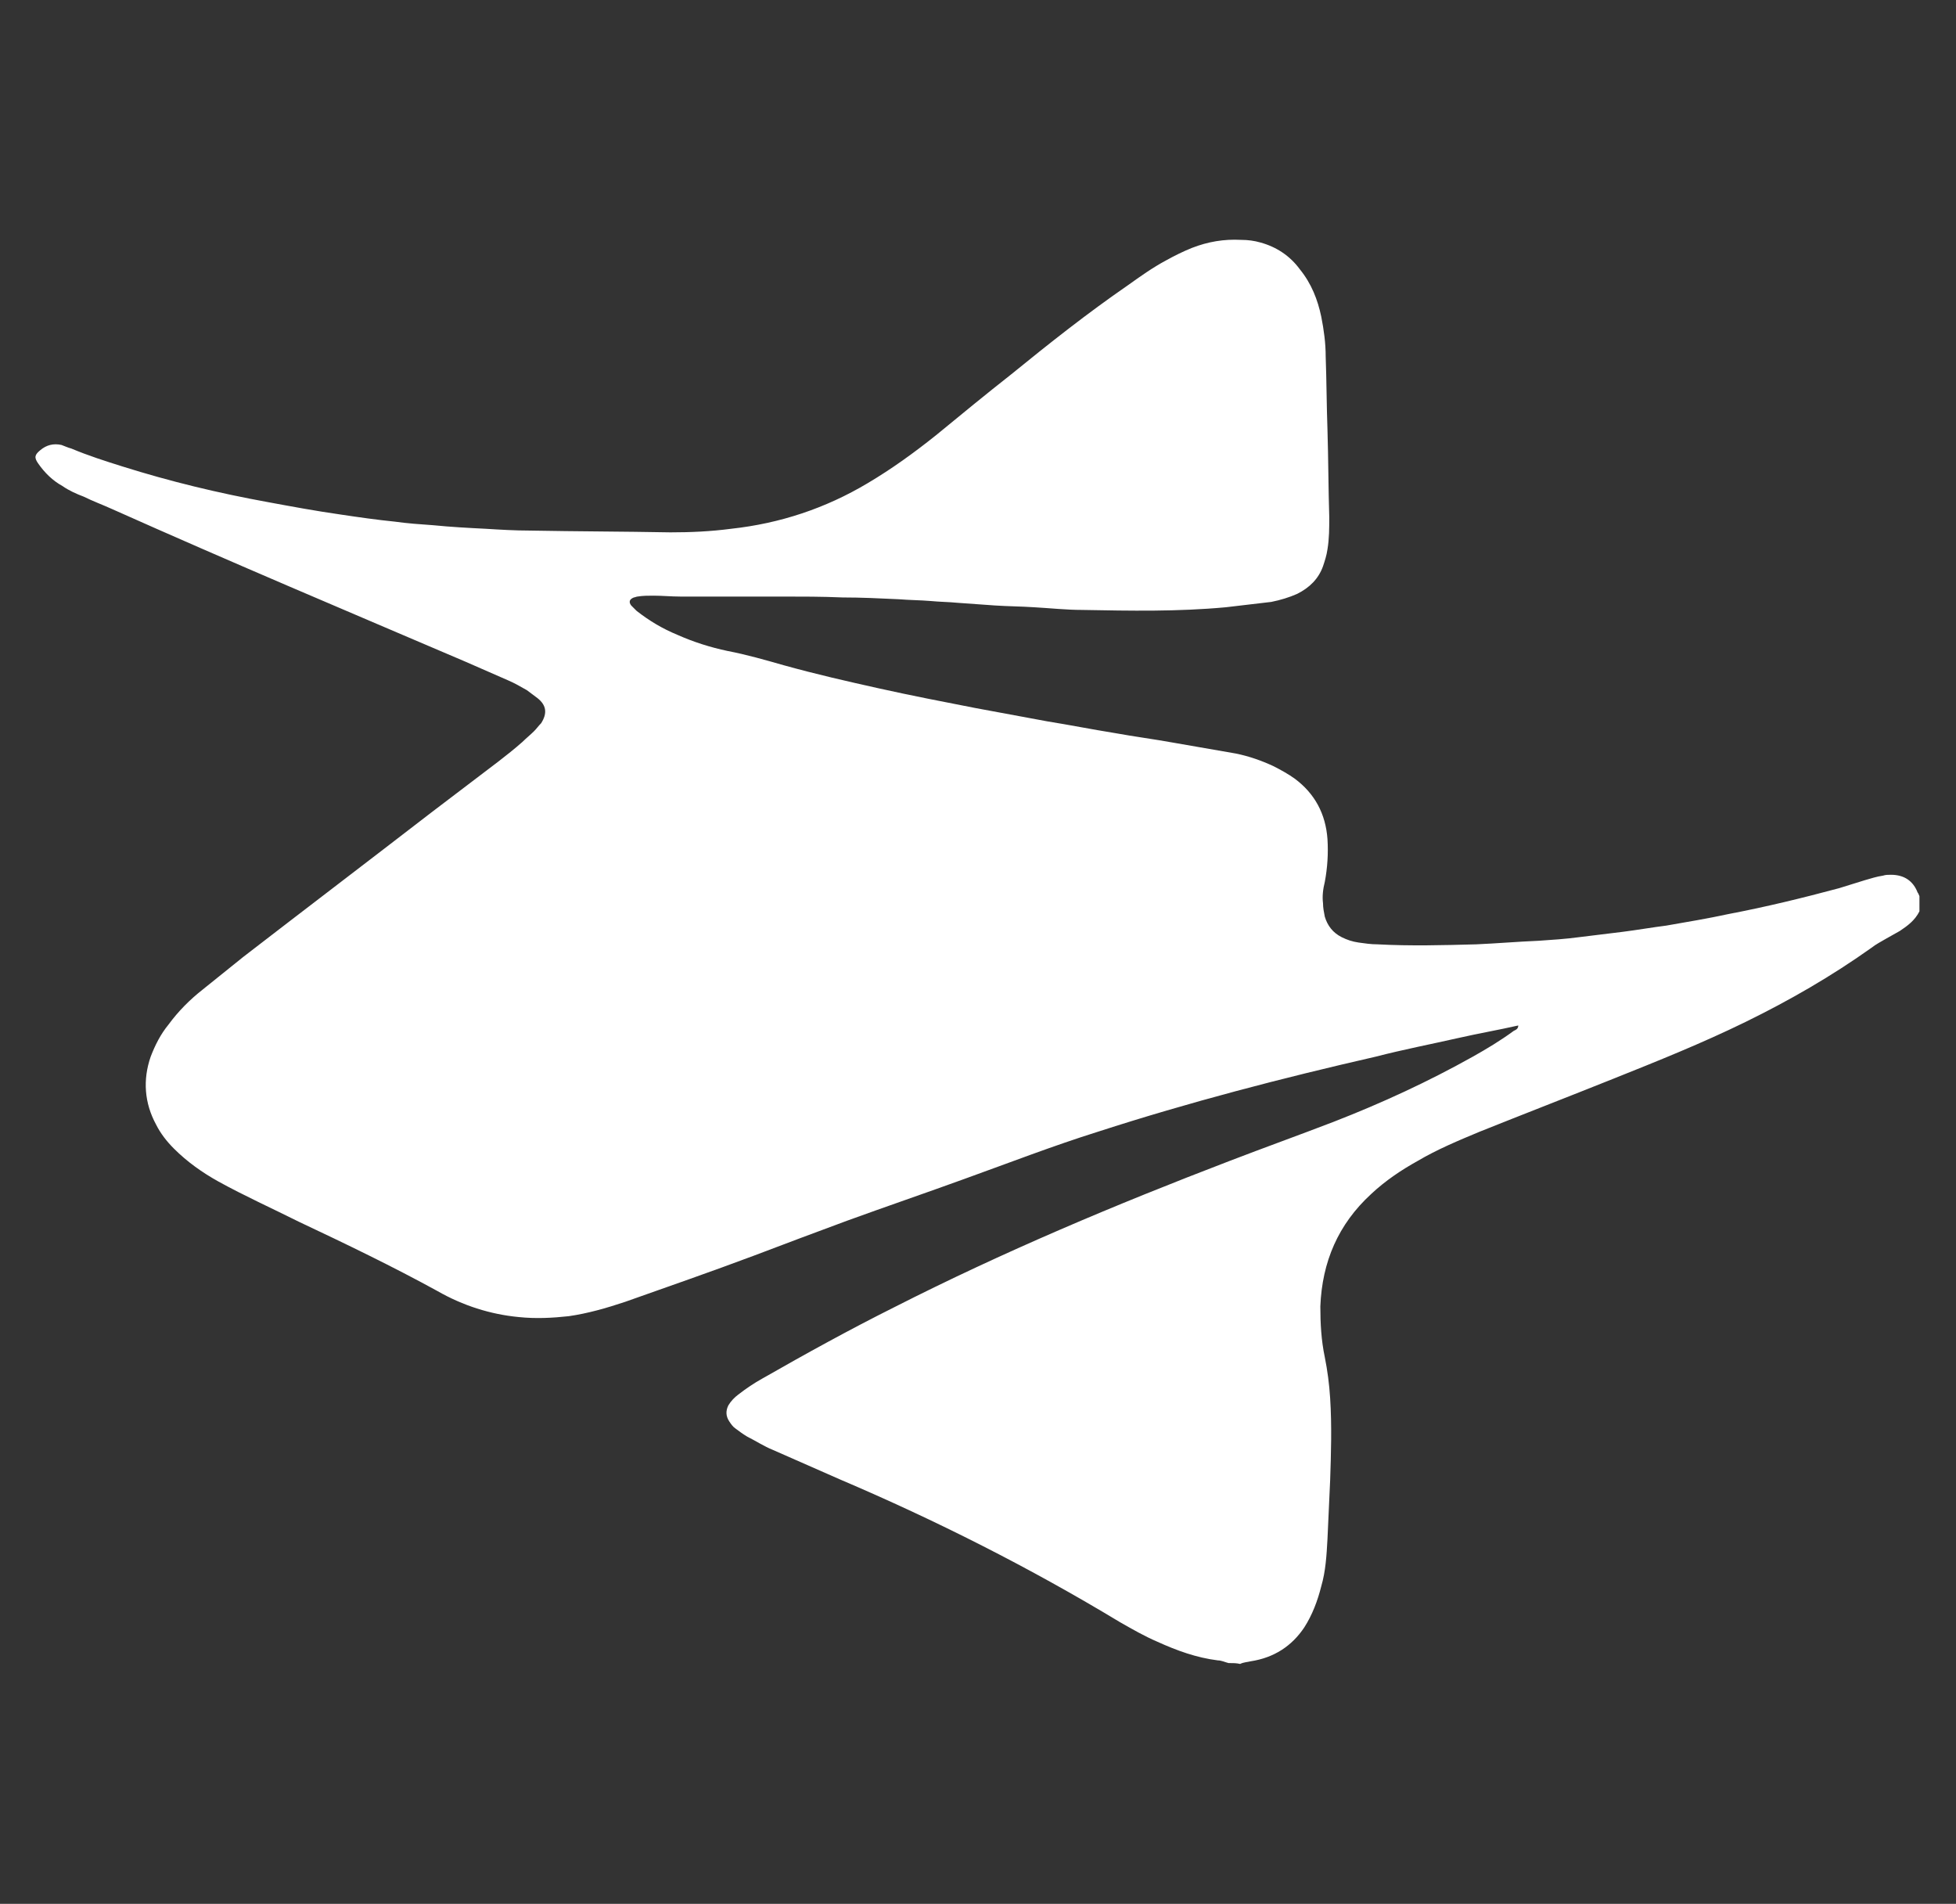 <?xml version="1.0" encoding="utf-8"?>
<!-- Generator: Adobe Illustrator 27.3.1, SVG Export Plug-In . SVG Version: 6.00 Build 0)  -->
<svg version="1.1" id="Camada_1" xmlns="http://www.w3.org/2000/svg" xmlns:xlink="http://www.w3.org/1999/xlink" x="0px" y="0px"
	 viewBox="0 0 219.4 213.5" style="enable-background:new 0 0 219.4 213.5;" xml:space="preserve">
<rect x="0" y="0" width="219.4" height="213.5" fill="#333333" stroke="none"/>
<style type="text/css">
	.st0{fill:#FFFFFF;}
</style>
<g>
	<path class="st0" d="M137.8,186.5c-0.4-0.1-0.8-0.3-1.2-0.3c-2.4-0.3-4.6-1.1-6.8-2.1c-1.4-0.6-2.8-1.4-4.2-2.2
		c-10.1-6.1-20.6-11.4-31.4-16c-2.5-1.1-5-2.2-7.5-3.3c-1-0.4-1.9-1-2.9-1.5c-0.5-0.3-0.9-0.6-1.3-0.9c-0.3-0.2-0.5-0.5-0.7-0.8
		c-0.4-0.6-0.4-1.2-0.1-1.8c0.3-0.5,0.7-0.9,1.1-1.2c0.9-0.7,1.8-1.3,2.7-1.8c4.9-2.8,9.8-5.5,14.8-8c12.2-6.2,24.8-11.5,37.6-16.4
		c3.9-1.5,7.8-2.9,11.7-4.4c5.4-2.1,10.6-4.5,15.6-7.3c1.6-0.9,3.1-1.8,4.6-2.9c0.2-0.1,0.5-0.2,0.5-0.6c-2.2,0.5-4.5,0.9-6.7,1.4
		c-3.1,0.7-6.2,1.3-9.3,2.1c-10.5,2.4-20.9,5.1-31.1,8.4c-5.1,1.6-10,3.5-15,5.3c-4.4,1.6-8.8,3.1-13.2,4.7c-3.5,1.3-7,2.6-10.4,3.9
		c-4.8,1.8-9.7,3.5-14.5,5.2c-2.1,0.7-4.2,1.3-6.3,1.6c-1.8,0.2-3.7,0.3-5.6,0.1c-3.2-0.3-6.3-1.3-9.1-2.9
		c-5.1-2.8-10.3-5.3-15.6-7.8c-3-1.5-6.1-2.9-9-4.5c-1.8-1-3.5-2.2-5-3.7c-0.8-0.8-1.5-1.7-2-2.7c-1.3-2.4-1.5-5-0.6-7.6
		c0.5-1.3,1.1-2.5,2-3.6c1.1-1.5,2.4-2.8,3.8-3.9c1.5-1.2,3.1-2.5,4.6-3.7c7-5.4,14.1-10.8,21.1-16.2c2.5-1.9,5-3.8,7.5-5.7
		c0.9-0.7,1.8-1.4,2.7-2.2c0.4-0.4,0.9-0.8,1.3-1.2c0.3-0.3,0.5-0.6,0.8-0.9c0.7-1.1,0.6-2-0.4-2.8c-0.4-0.3-0.8-0.6-1.2-0.9
		c-0.7-0.4-1.4-0.8-2.1-1.1c-1.6-0.7-3.2-1.4-4.8-2.1C39.1,68.6,25.8,63,12.6,57.1c-1.1-0.5-2.2-0.9-3.2-1.4C8.6,55.4,7.7,55,7,54.5
		c-1.1-0.6-2-1.5-2.7-2.5c-0.5-0.7-0.4-1,0.2-1.5c0.7-0.6,1.5-0.8,2.4-0.6C7.2,50,7.6,50.2,8,50.3c1.9,0.8,3.8,1.4,5.7,2
		c5.4,1.7,10.8,3,16.3,4c2.7,0.5,5.4,1,8.2,1.4c2,0.3,4.1,0.6,6.1,0.8c1.4,0.2,2.9,0.3,4.3,0.4c2,0.2,3.9,0.3,5.9,0.4
		c1.6,0.1,3.3,0.2,4.9,0.2c5.3,0.1,10.5,0.1,15.8,0.2c2.3,0,4.5-0.1,6.8-0.4c5.5-0.6,10.6-2.3,15.3-5.1c2.7-1.6,5.2-3.4,7.7-5.4
		c2.8-2.3,5.6-4.6,8.4-6.8c4.3-3.5,8.6-6.9,13.1-10c1.4-1,2.8-2,4.3-2.8c0.9-0.5,1.9-1,2.9-1.4c1.8-0.7,3.6-1,5.5-0.9
		c0.8,0,1.5,0.1,2.2,0.3c1.8,0.5,3.3,1.5,4.4,3c1.3,1.6,2,3.4,2.4,5.3c0.3,1.5,0.5,3,0.5,4.5c0.1,2.7,0.1,5.5,0.2,8.2
		c0.1,3.3,0.1,6.6,0.2,9.8c0,1.2,0,2.4-0.2,3.6c-0.1,0.7-0.3,1.3-0.5,1.9c-0.5,1.4-1.5,2.4-2.9,3.1c-0.9,0.4-1.9,0.7-2.9,0.9
		c-1.7,0.2-3.4,0.4-5.1,0.6c-5.4,0.5-10.7,0.4-16.1,0.3c-1.8,0-3.6-0.2-5.4-0.3c-1.5-0.1-2.9-0.1-4.4-0.2c-1.4-0.1-2.8-0.2-4.2-0.3
		c-1-0.1-2-0.1-3-0.2c-1.2-0.1-2.4-0.1-3.6-0.2c-2.1-0.1-4.2-0.2-6.3-0.2c-2.3-0.1-4.5-0.1-6.8-0.1c-3.8,0-7.6,0-11.4,0
		c-1,0-2-0.1-3-0.1c-0.6,0-1.2,0-1.8,0.1c-0.1,0-0.3,0.1-0.4,0.1c-0.5,0.2-0.6,0.5-0.3,0.9c0.2,0.2,0.4,0.4,0.6,0.6
		c1.4,1.1,2.9,2,4.6,2.7c1.8,0.8,3.7,1.4,5.6,1.8c2.1,0.4,4.2,1,6.3,1.6c3.6,1,7.1,1.8,10.7,2.6c3.6,0.8,7.2,1.5,10.8,2.2
		c2.7,0.5,5.4,1,8.1,1.5c2.5,0.4,5,0.9,7.5,1.3c2.2,0.4,4.5,0.7,6.7,1.1c2.3,0.4,4.6,0.8,6.9,1.2c1.5,0.3,2.9,0.8,4.2,1.4
		c0.8,0.4,1.7,0.9,2.4,1.4c2.3,1.7,3.5,4,3.7,6.8c0.1,1.6,0,3.2-0.3,4.8c-0.2,0.8-0.3,1.6-0.2,2.4c0,0.5,0.1,1,0.2,1.5
		c0.3,1,0.9,1.8,1.9,2.3c0.6,0.3,1.2,0.5,1.9,0.6c0.7,0.1,1.4,0.2,2.1,0.2c3.7,0.2,7.4,0.1,11.1,0c2.3-0.1,4.6-0.3,7-0.4
		c1.5-0.1,3-0.2,4.5-0.4c1.6-0.2,3.3-0.4,4.9-0.6c1.6-0.2,3.3-0.5,4.9-0.7c2.3-0.4,4.7-0.8,7-1.3c4.2-0.8,8.3-1.8,12.4-2.9
		c1-0.3,1.9-0.6,2.9-0.9c0.7-0.2,1.3-0.4,2-0.5c0.3-0.1,0.6-0.1,0.9-0.1c1.5,0,2.5,0.7,3,2c0.1,0.1,0.1,0.2,0.2,0.4
		c0,0.6,0,1.2,0,1.7c-0.5,1-1.3,1.6-2.2,2.2c-0.5,0.3-1.1,0.6-1.6,0.9c-0.5,0.3-1.1,0.6-1.6,1c-4.5,3.2-9.2,5.9-14.1,8.3
		c-4.9,2.4-9.9,4.4-14.9,6.4c-5,2-9.9,3.9-14.9,5.9c-2.4,1-4.8,2-7,3.3c-1.8,1-3.6,2.2-5.2,3.7c-3.7,3.4-5.5,7.6-5.7,12.6
		c0,1.9,0.1,3.8,0.5,5.7c0.3,1.5,0.5,3,0.6,4.6c0.2,3.1,0.1,6.2,0,9.2c-0.1,2.2-0.2,4.4-0.3,6.6c-0.1,1.8-0.2,3.6-0.7,5.3
		c-0.4,1.6-1,3.2-1.9,4.6c-1.4,2.1-3.4,3.4-6,3.8c-0.4,0.1-0.8,0.1-1.2,0.3C138.7,186.5,138.3,186.5,137.8,186.5z"/>
</g>
</svg>
